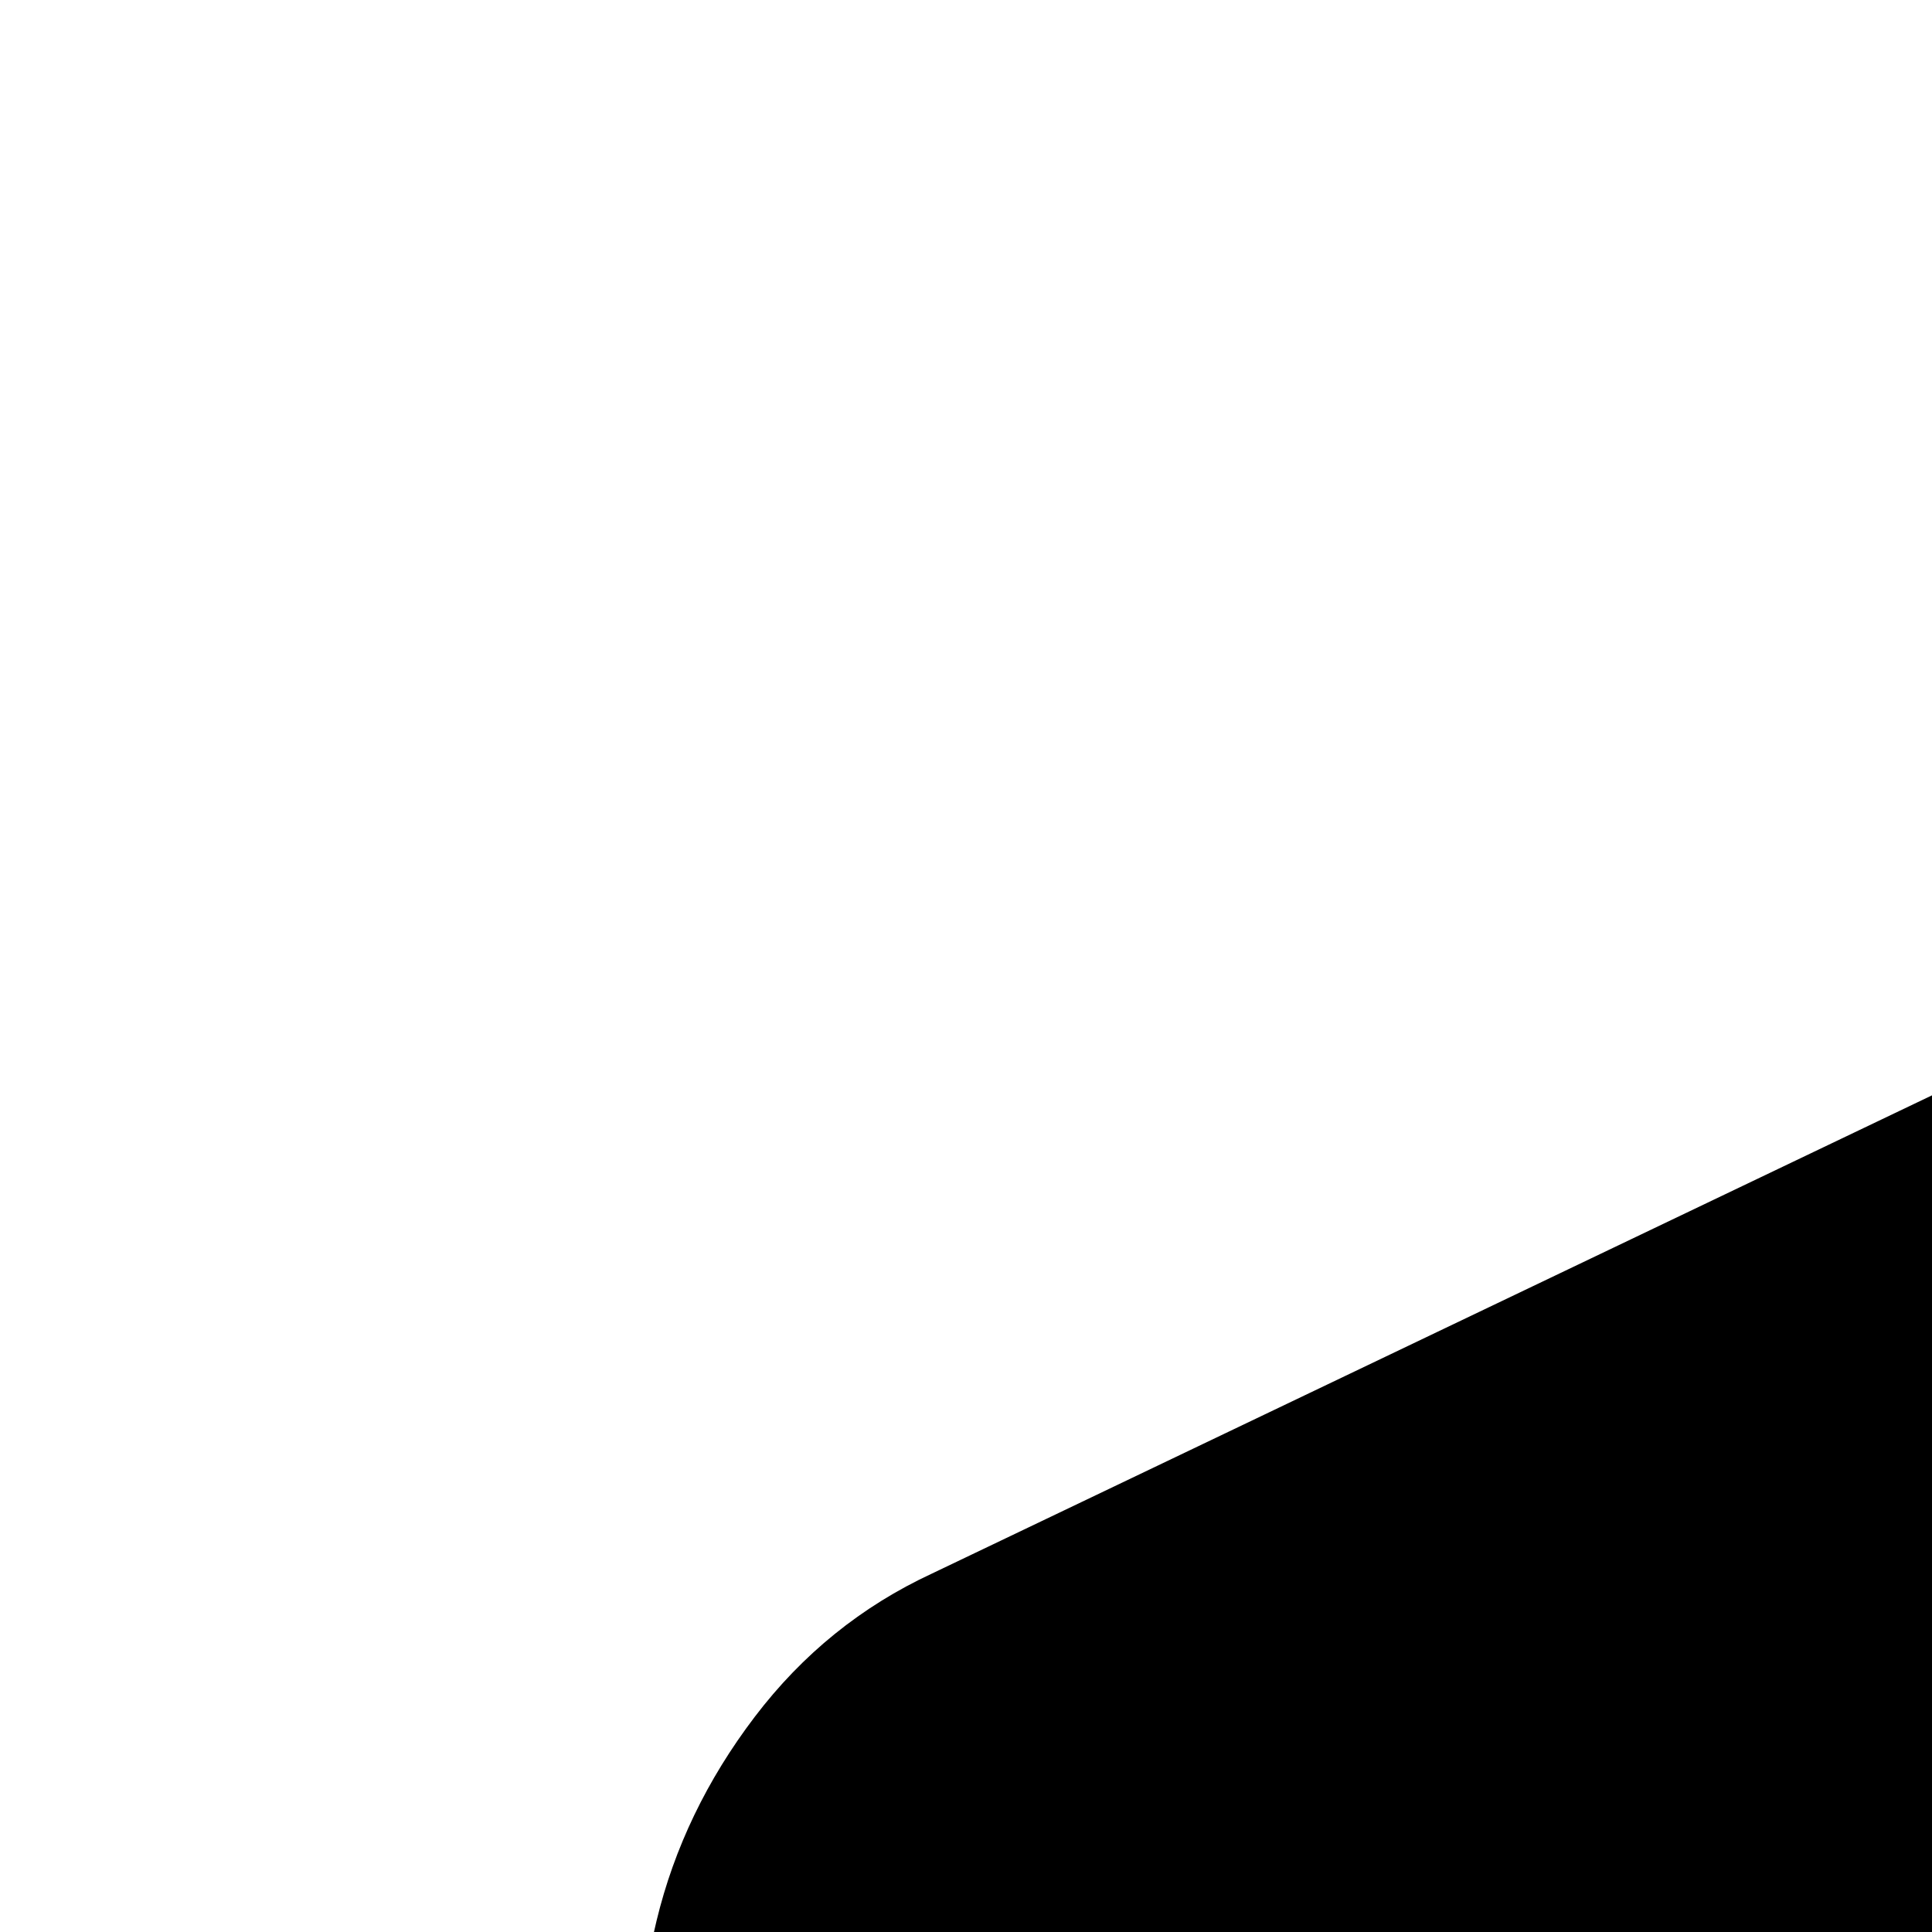 <svg xmlns="http://www.w3.org/2000/svg" version="1.1" viewBox="0 0 512 512" fill="currentColor"><path fill="currentColor" d="M793 1075v1l-215 62q-3-24-3-48q0-61 16-119t49-111l168 150v1q13 11 13 28q0 12-8 22t-20 14m164 65l-16-66l42-52h68l42 53l-15 65l-61 29zm-66-234h-1L707 776q54-52 118-82t139-41l-13 224h-1q-1 15-11 25t-26 11q-14 0-22-7m159 409h1l109 196q-35 10-69 16t-73 7q-73 0-142-24l108-195q5-8 13-14t19-6q11 0 20 5t14 15m-183-73q0 8-3 15l1 1l-86 206q-61-39-106-96t-71-126q7-1 25-4t41-8t48-8t48-8t38-6t21-3q17 0 30 8t14 29m345-38l222 37q-25 69-70 127t-108 97q-3-7-11-25t-17-41t-21-50t-19-48t-15-39t-6-21q0-16 11-26t27-11zm827 96q0 48-29 85l-492 612q-20 24-47 37t-59 14H623q-31 0-58-13t-48-38L24 1385q-14-18-21-40t-8-45q0-14 3-29l176-762q7-29 26-54t47-38L958 77q28-13 58-13q15 0 30 3t30 10l711 340q28 14 47 37t27 54l175 763q3 15 3 29m-251-41q0-26-20-36t-48-14t-57-5t-46-9q-6-3-10-8t-9-11l-18-5q2-20 3-39t2-40q0-84-24-165t-72-150q5-3 8-6t8-8q0-21 21-36t48-30t48-31t22-41q0-18-12-29t-30-12q-23 0-40 16t-35 37t-36 36t-43 17h-3l-16 12q-72-75-166-120t-197-55q-1-5-1-9t0-10q-11-10-13-16t-3-20q0-31 6-60t6-60q0-19-12-34t-32-15q-20 0-31 15t-12 35q0 29 5 57t6 57q0 14-2 22t-13 19l-1 18q-104 8-198 54T605 702l-8-6l-8-6q-8 2-13 2q-15 0-32-16t-35-37t-37-37t-41-17q-17 0-28 12t-12 29q0 24 21 40t48 31t48 29t22 39l15 12q-47 70-71 150t-25 165q0 40 6 80l-18 5q-4 5-8 11t-11 8q-17 7-46 8t-56 5t-48 14t-21 37q0 19 14 30t32 11q18 0 35-6t35-14t34-14t36-7q8 0 13 2t12 7l19-3q32 100 97 180t155 135l-8 19q5 10 5 19q0 13-11 32t-26 39t-25 40t-12 35q0 17 11 30t30 13q14 0 25-8t17-20h1q3-10 9-29t14-39t14-38t14-24q7-7 19-9l10-18q48 19 99 28t103 9q51 0 102-9t100-27l9 16q7 2 12 4t11 10q10 15 17 41t17 51t22 43t35 19q18 0 29-13t12-31q0-15-11-35t-26-40t-26-39t-12-34q0-5 1-8t4-8l-7-18q91-53 155-135t97-182q5 1 9 2t10 1q5-3 9-6t10-3q19 0 37 6t36 14t36 14t37 7q17 0 31-11t14-30m-704-382h-1l-12-224q72 9 137 40t118 83l-182 130l-1-1q-8 7-22 7t-25-10t-12-25m309-17q32 52 49 111t17 122v22q0 11-2 22l-216-62v-1q-12-3-19-13t-8-22q0-19 13-30z"/></svg>